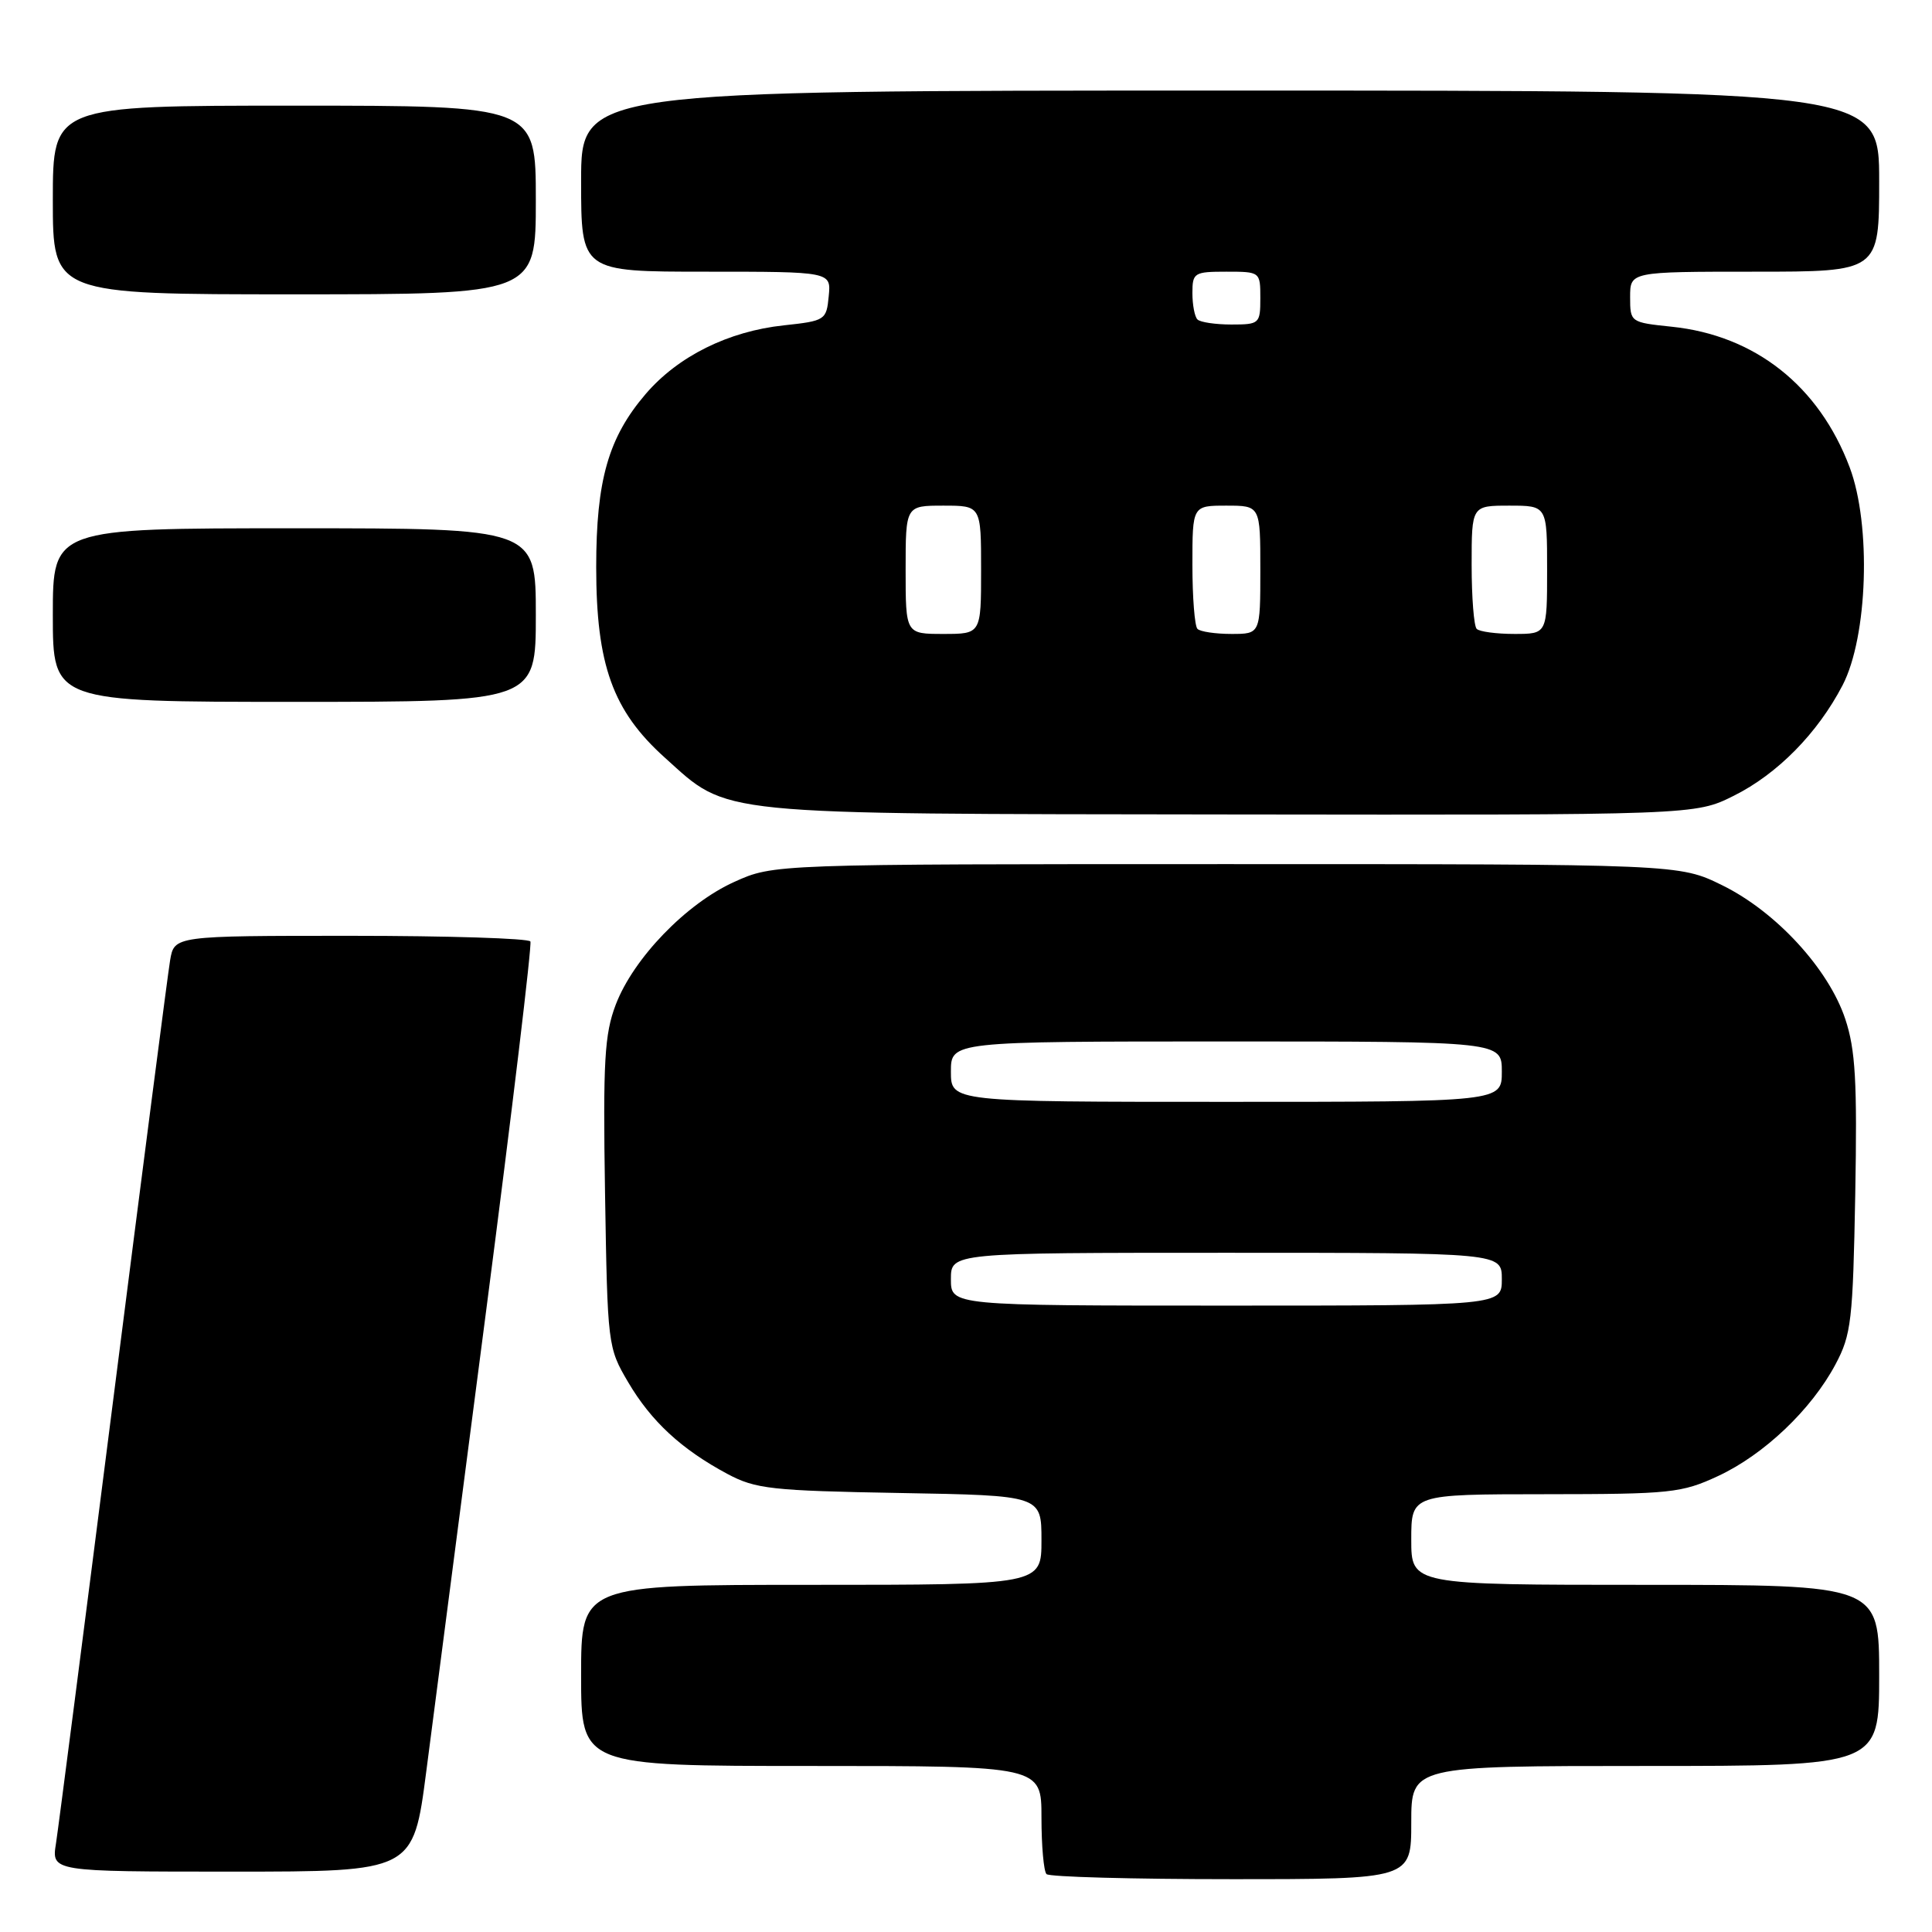 <?xml version="1.0" encoding="UTF-8" standalone="no"?>
<!DOCTYPE svg PUBLIC "-//W3C//DTD SVG 1.1//EN" "http://www.w3.org/Graphics/SVG/1.1/DTD/svg11.dtd" >
<svg xmlns="http://www.w3.org/2000/svg" xmlns:xlink="http://www.w3.org/1999/xlink" version="1.1" viewBox="0 0 256 256">
 <g >
 <path fill="currentColor"
d=" M 187.00 241.50 C 187.00 234.00 187.00 234.00 218.00 234.00 C 249.00 234.00 249.00 234.00 249.00 222.00 C 249.00 210.00 249.00 210.00 218.00 210.00 C 187.00 210.00 187.00 210.00 187.00 204.00 C 187.00 198.00 187.00 198.00 204.75 197.99 C 221.39 197.98 222.82 197.83 227.66 195.58 C 233.75 192.74 240.01 186.79 243.21 180.79 C 245.31 176.85 245.52 175.00 245.83 158.25 C 246.10 143.31 245.86 139.09 244.51 135.03 C 242.30 128.38 235.33 120.80 228.20 117.30 C 222.50 114.50 222.50 114.50 162.50 114.50 C 102.50 114.50 102.50 114.50 97.29 116.86 C 90.93 119.73 83.94 126.97 81.59 133.12 C 80.10 137.04 79.89 140.57 80.17 158.09 C 80.50 178.25 80.53 178.56 83.23 183.14 C 86.29 188.34 90.28 192.03 96.38 195.30 C 100.13 197.30 102.20 197.53 119.25 197.83 C 138.00 198.16 138.00 198.16 138.00 204.08 C 138.00 210.00 138.00 210.00 107.50 210.00 C 77.00 210.00 77.00 210.00 77.00 222.00 C 77.00 234.00 77.00 234.00 107.50 234.00 C 138.00 234.00 138.00 234.00 138.00 240.83 C 138.00 244.59 138.30 247.97 138.67 248.33 C 139.03 248.70 150.06 249.00 163.17 249.00 C 187.00 249.00 187.00 249.00 187.00 241.50 Z  M 56.48 234.75 C 57.42 227.46 61.01 199.90 64.44 173.50 C 67.87 147.10 70.50 125.16 70.28 124.75 C 70.06 124.34 59.35 124.00 46.49 124.00 C 23.09 124.00 23.09 124.00 22.54 127.25 C 22.24 129.04 18.85 155.25 15.00 185.50 C 11.15 215.75 7.74 242.19 7.42 244.25 C 6.82 248.00 6.82 248.00 30.79 248.00 C 54.76 248.00 54.76 248.00 56.48 234.75 Z  M 229.74 105.44 C 235.52 102.56 240.84 97.16 244.15 90.80 C 247.49 84.37 247.97 69.57 245.09 61.92 C 241.02 51.12 232.54 44.43 221.49 43.29 C 216.04 42.72 216.00 42.70 216.00 39.36 C 216.00 36.00 216.00 36.00 232.50 36.00 C 249.00 36.00 249.00 36.00 249.00 24.00 C 249.00 12.00 249.00 12.00 163.00 12.00 C 77.00 12.00 77.00 12.00 77.00 24.00 C 77.00 36.00 77.00 36.00 93.56 36.00 C 110.13 36.00 110.13 36.00 109.81 39.25 C 109.51 42.41 109.35 42.52 103.86 43.11 C 96.49 43.90 89.84 47.21 85.56 52.20 C 80.61 57.98 79.00 63.62 79.00 75.14 C 79.00 88.09 81.19 94.19 88.08 100.38 C 96.68 108.12 93.87 107.83 163.05 107.92 C 224.61 108.00 224.61 108.00 229.74 105.44 Z  M 71.00 81.50 C 71.00 70.00 71.00 70.00 39.00 70.00 C 7.00 70.00 7.00 70.00 7.00 81.50 C 7.00 93.00 7.00 93.00 39.00 93.00 C 71.00 93.00 71.00 93.00 71.00 81.50 Z  M 71.00 26.50 C 71.00 14.00 71.00 14.00 39.00 14.00 C 7.00 14.00 7.00 14.00 7.00 26.50 C 7.00 39.00 7.00 39.00 39.00 39.00 C 71.00 39.00 71.00 39.00 71.00 26.50 Z  M 126.00 169.50 C 126.00 166.00 126.00 166.00 162.50 166.00 C 199.00 166.00 199.00 166.00 199.00 169.50 C 199.00 173.00 199.00 173.00 162.50 173.00 C 126.00 173.00 126.00 173.00 126.00 169.50 Z  M 126.00 142.00 C 126.00 138.00 126.00 138.00 162.50 138.00 C 199.00 138.00 199.00 138.00 199.00 142.00 C 199.00 146.00 199.00 146.00 162.50 146.00 C 126.00 146.00 126.00 146.00 126.00 142.00 Z  M 120.00 75.50 C 120.00 67.00 120.00 67.00 125.00 67.00 C 130.00 67.00 130.00 67.00 130.00 75.50 C 130.00 84.00 130.00 84.00 125.00 84.00 C 120.00 84.00 120.00 84.00 120.00 75.50 Z  M 158.67 83.33 C 158.30 82.97 158.00 79.14 158.00 74.83 C 158.00 67.00 158.00 67.00 162.50 67.00 C 167.00 67.00 167.00 67.00 167.00 75.50 C 167.00 84.00 167.00 84.00 163.17 84.00 C 161.06 84.00 159.03 83.70 158.67 83.33 Z  M 195.67 83.33 C 195.30 82.97 195.00 79.14 195.00 74.83 C 195.00 67.00 195.00 67.00 200.00 67.00 C 205.00 67.00 205.00 67.00 205.00 75.50 C 205.00 84.00 205.00 84.00 200.67 84.00 C 198.28 84.00 196.03 83.70 195.67 83.33 Z  M 158.67 42.33 C 158.30 41.97 158.00 40.39 158.00 38.83 C 158.00 36.14 158.23 36.00 162.50 36.00 C 166.98 36.00 167.00 36.02 167.00 39.50 C 167.00 42.89 166.88 43.00 163.17 43.00 C 161.06 43.00 159.03 42.70 158.67 42.33 Z "/>
</g>
</svg>